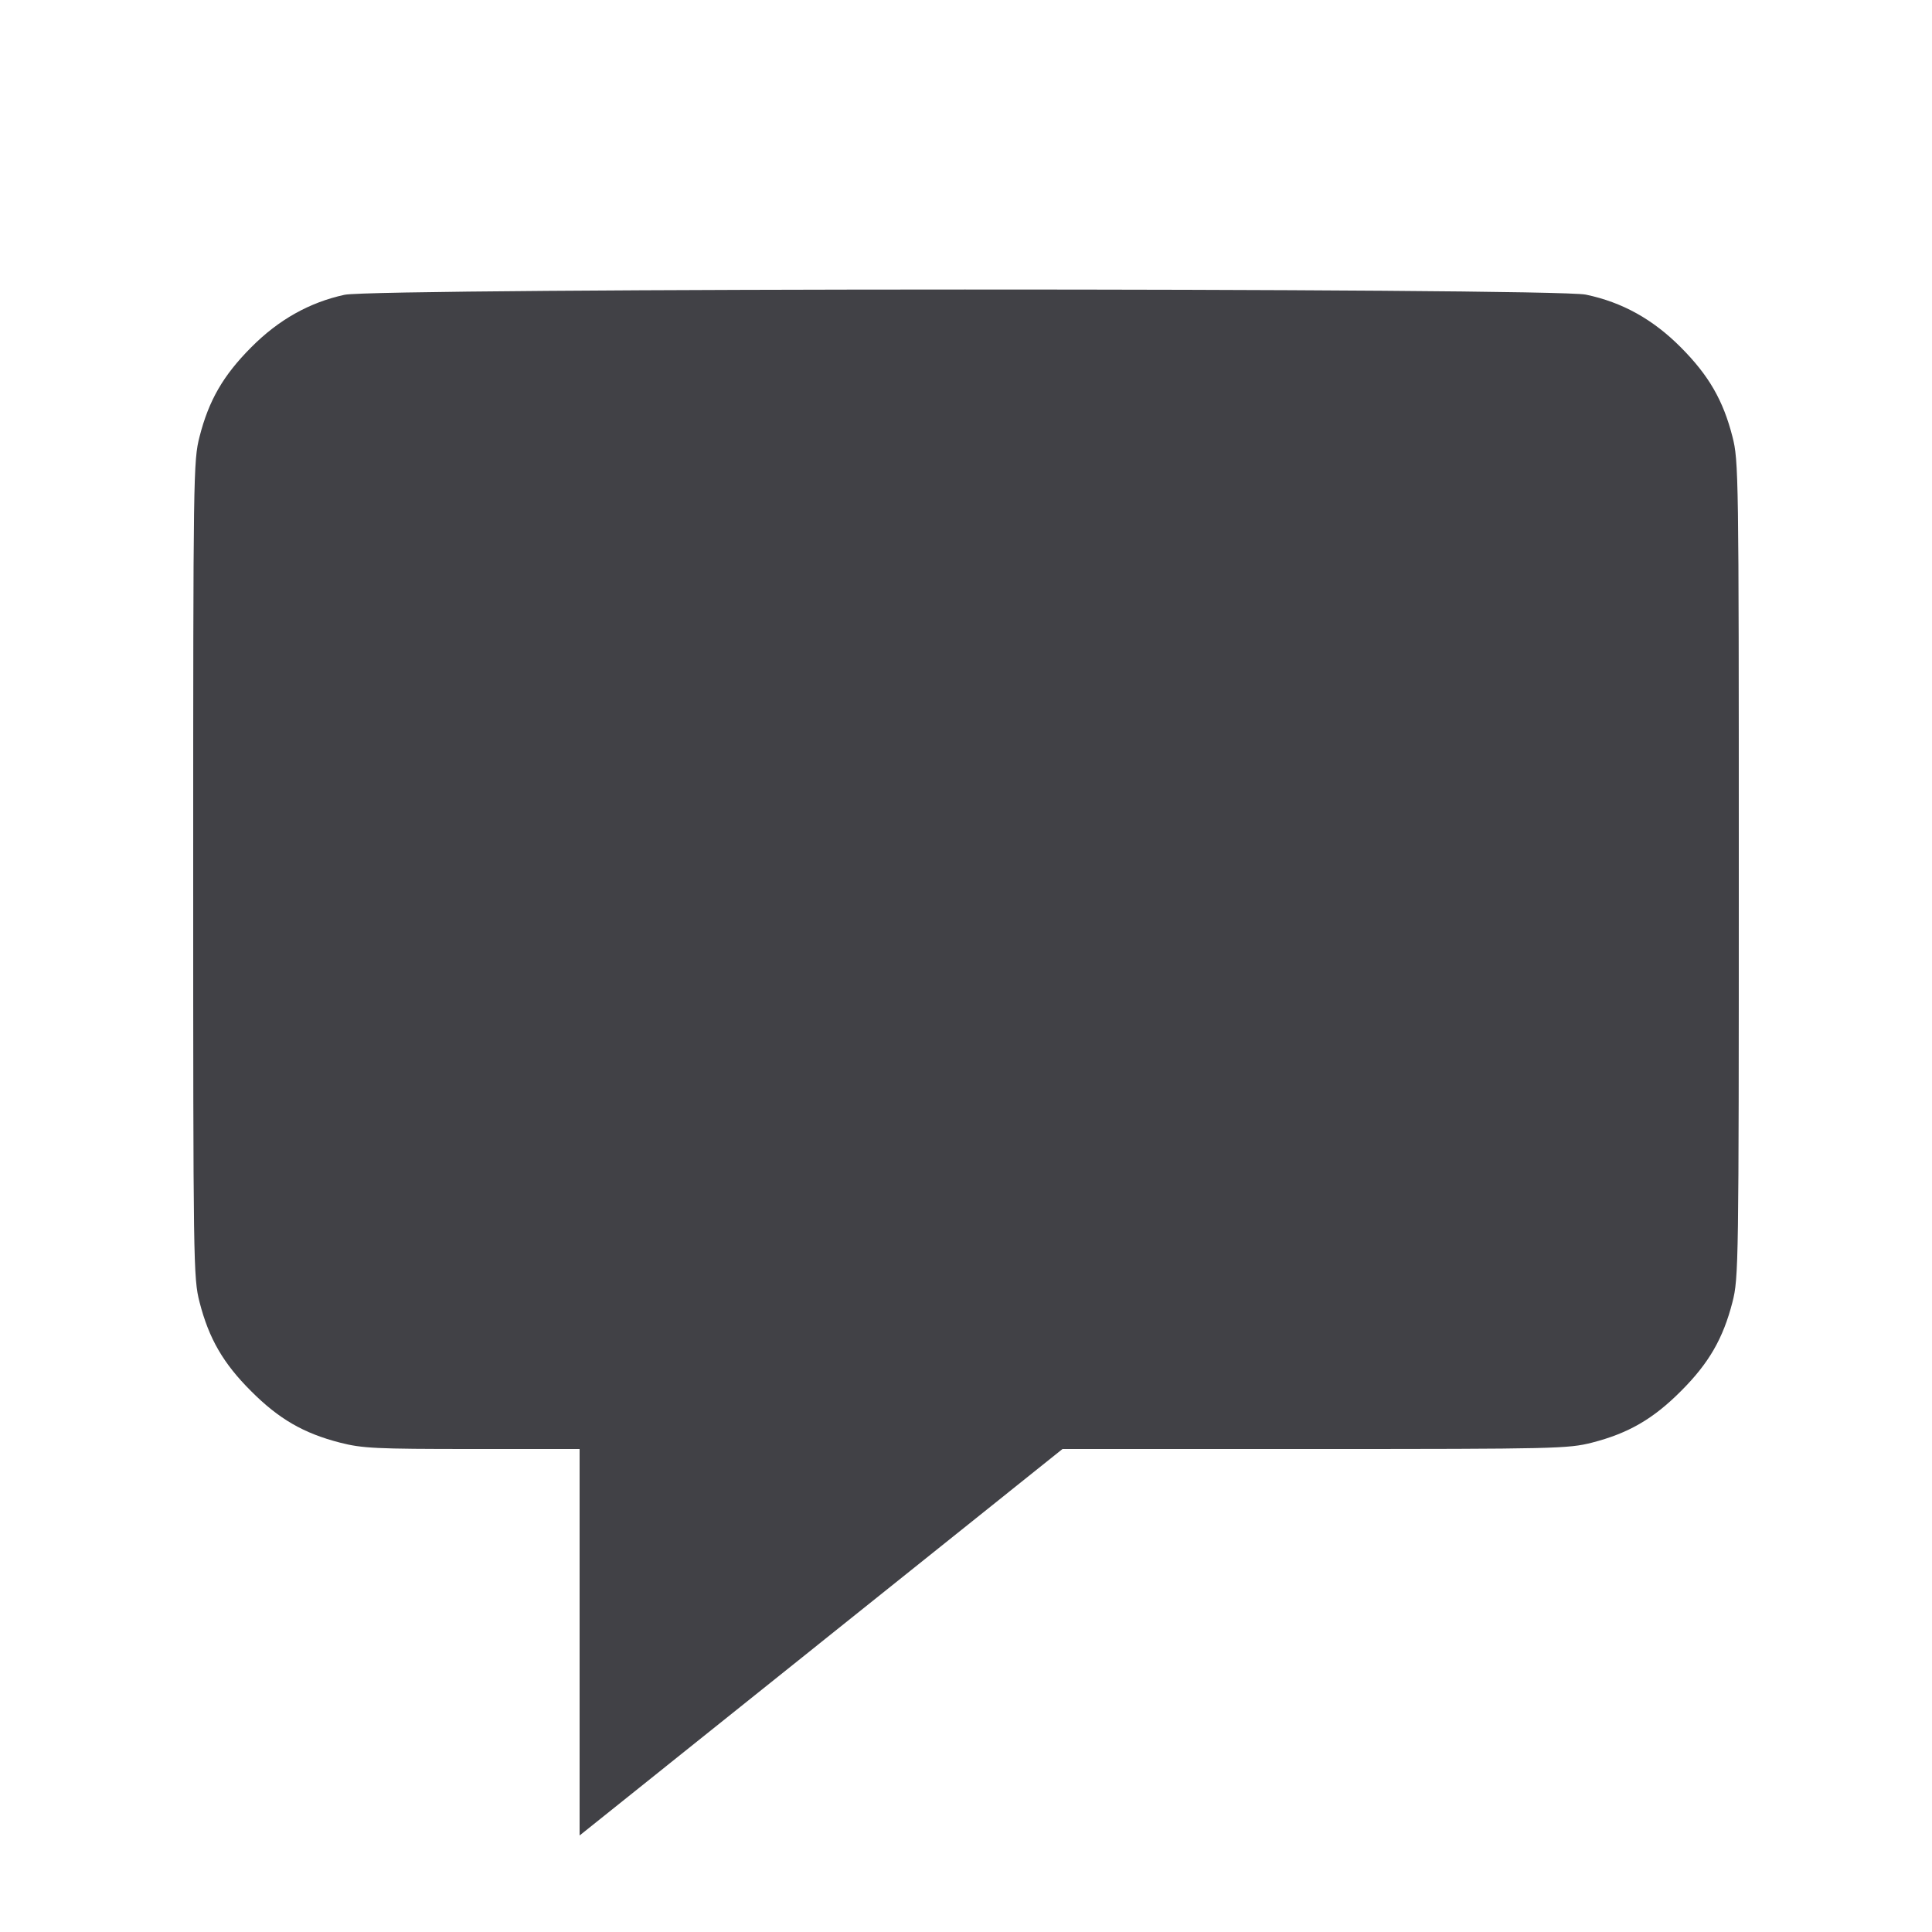 <svg width="24" height="24" viewBox="0 0 24 24" fill="none" xmlns="http://www.w3.org/2000/svg"><path d="M4.280 3.662 C 3.843 3.757,3.460 3.972,3.119 4.316 C 2.772 4.665,2.594 4.974,2.479 5.424 C 2.402 5.724,2.400 5.885,2.400 10.800 C 2.400 15.715,2.402 15.876,2.479 16.176 C 2.595 16.628,2.772 16.935,3.119 17.281 C 3.465 17.628,3.772 17.805,4.224 17.921 C 4.501 17.992,4.669 18.000,5.866 18.000 L 7.200 18.000 7.200 20.400 L 7.200 22.801 10.200 20.400 L 13.199 18.000 16.333 18.000 C 19.323 18.000,19.481 17.996,19.776 17.921 C 20.228 17.805,20.535 17.628,20.881 17.281 C 21.228 16.935,21.405 16.628,21.521 16.176 C 21.598 15.876,21.600 15.715,21.600 10.800 C 21.600 5.885,21.598 5.724,21.521 5.424 C 21.406 4.974,21.228 4.665,20.881 4.316 C 20.534 3.967,20.154 3.755,19.700 3.660 C 19.291 3.574,4.679 3.576,4.280 3.662 " fill="#414146" stroke="none" fill-rule="evenodd"></path></svg>